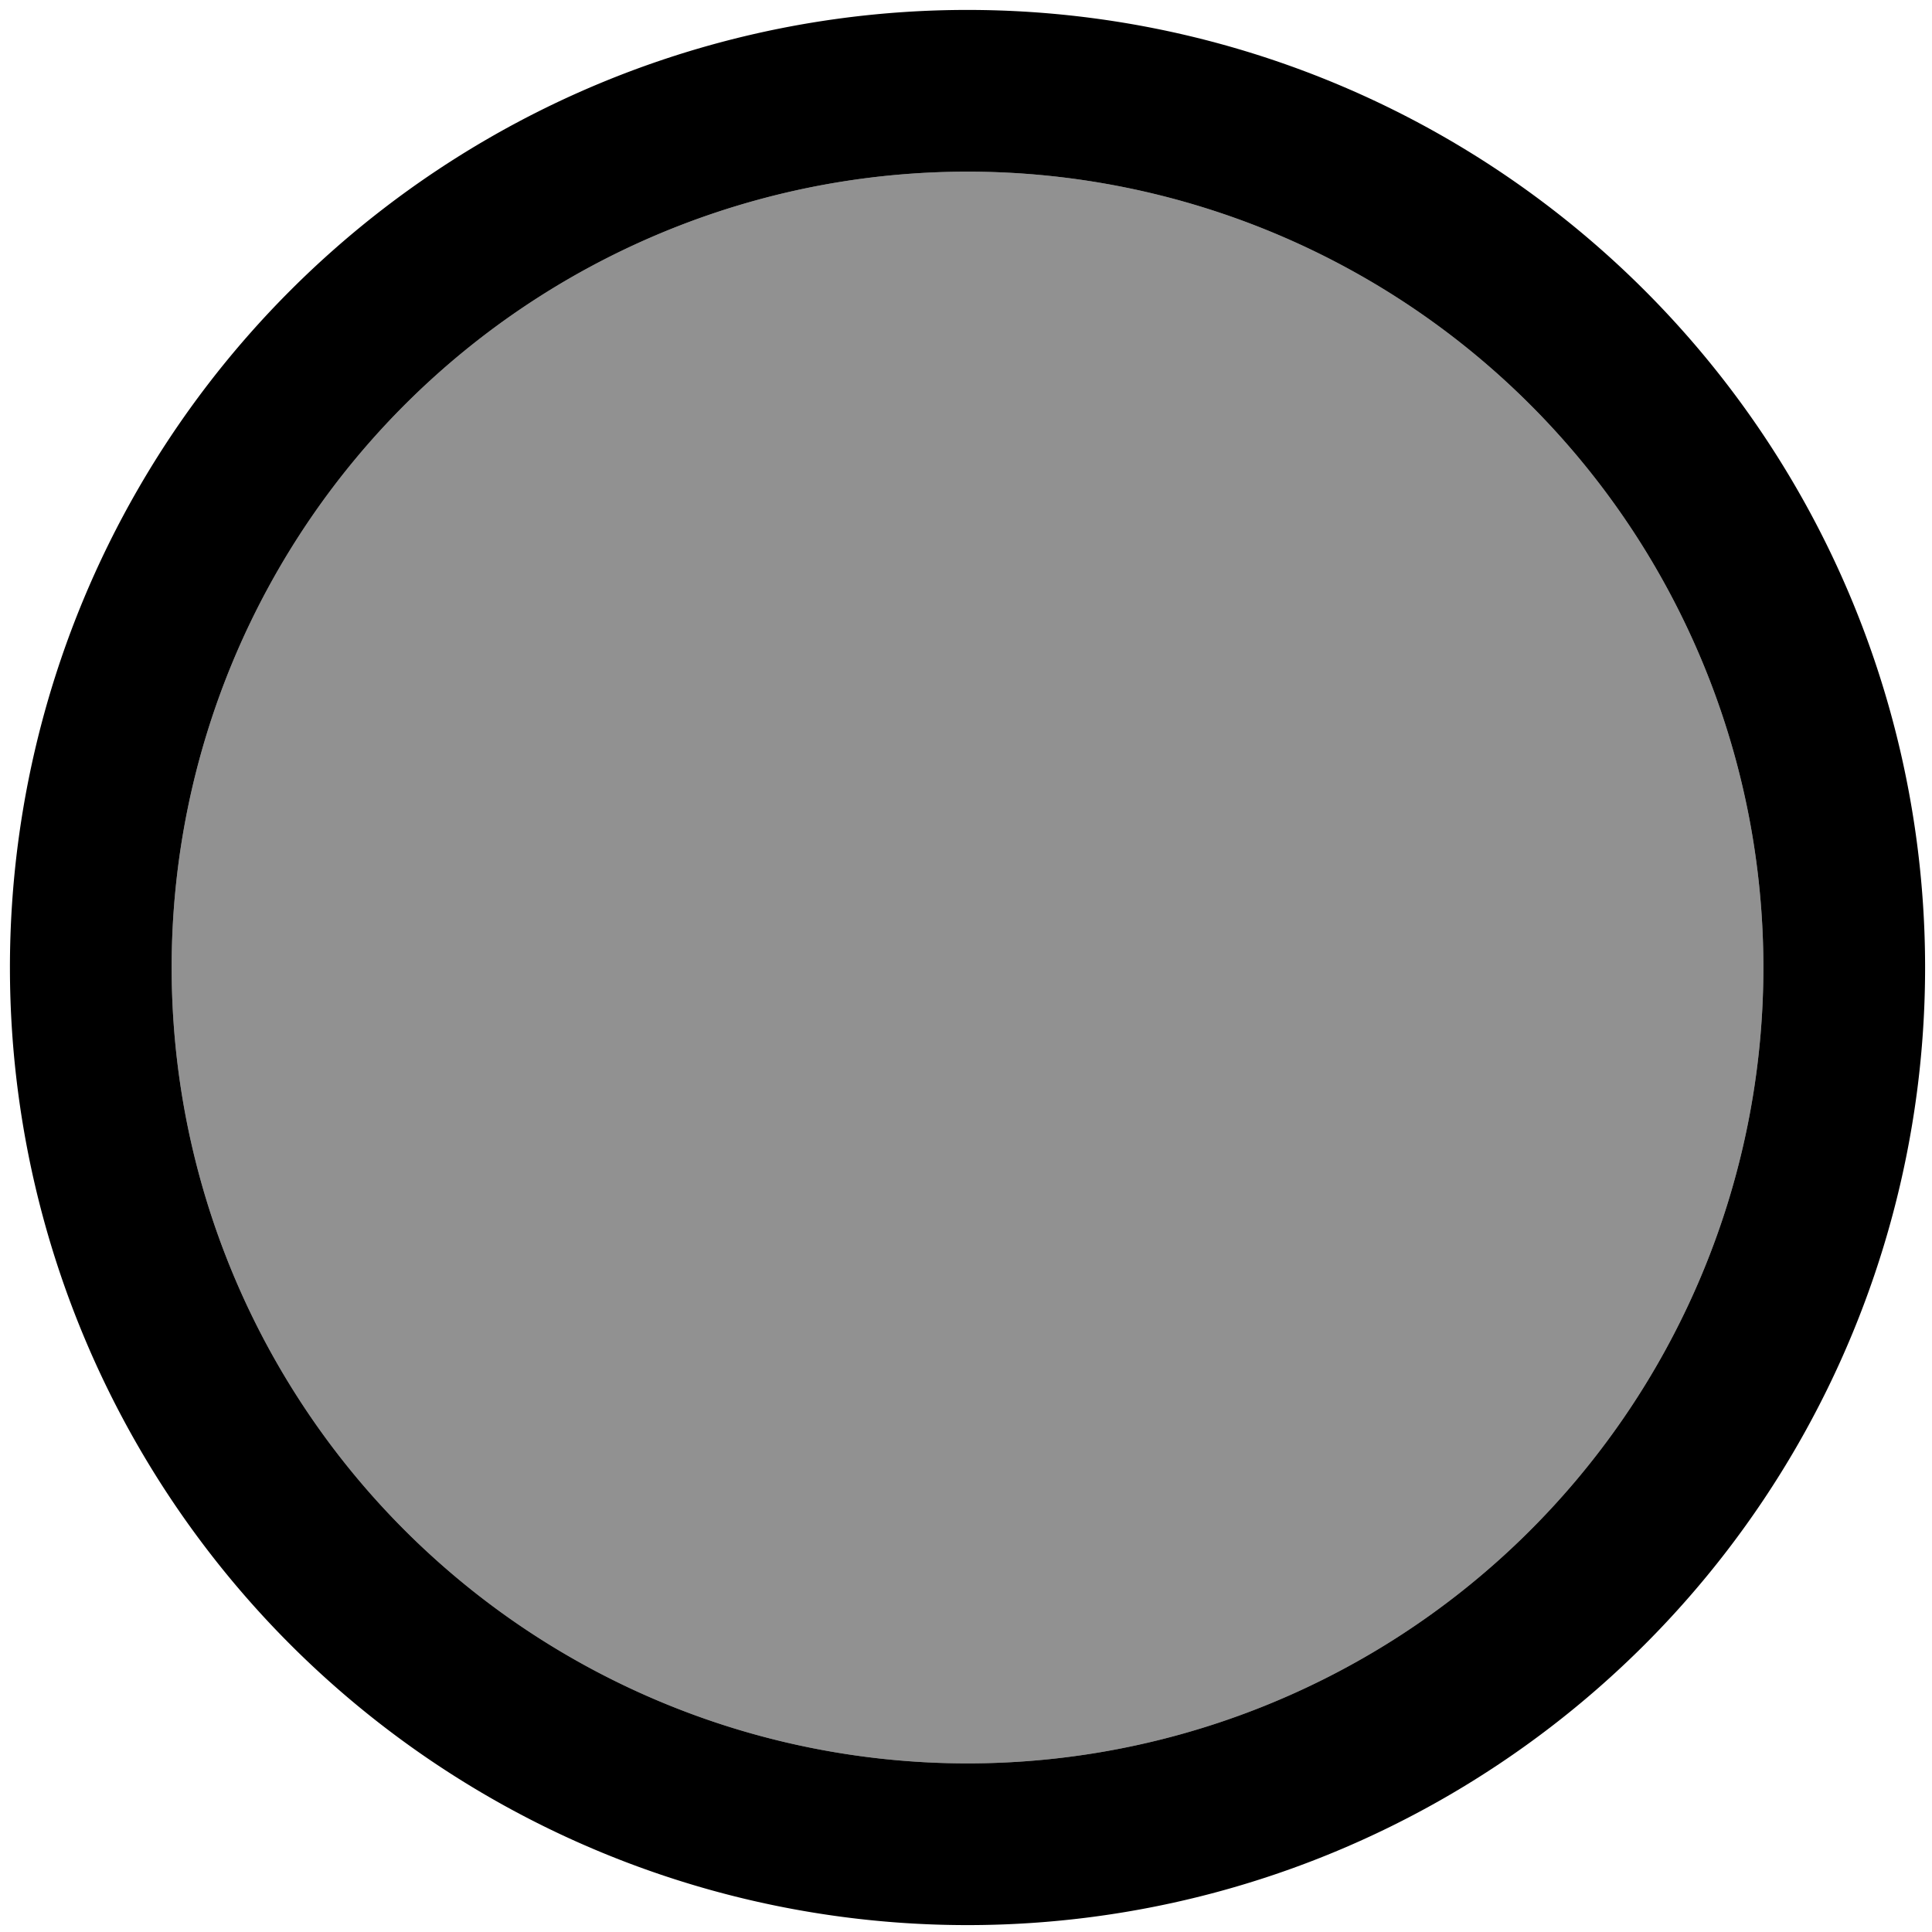 <?xml version="1.0" encoding="UTF-8" standalone="no"?>
<!-- Created with Inkscape (http://www.inkscape.org/) -->

<svg
   xmlns:dc="http://purl.org/dc/elements/1.1/"
   xmlns:cc="http://creativecommons.org/ns#"
   xmlns:rdf="http://www.w3.org/1999/02/22-rdf-syntax-ns#"
   xmlns:svg="http://www.w3.org/2000/svg"
   xmlns="http://www.w3.org/2000/svg"
   xmlns:sodipodi="http://sodipodi.sourceforge.net/DTD/sodipodi-0.dtd"
   xmlns:inkscape="http://www.inkscape.org/namespaces/inkscape"
   width="68.051mm"
   height="68.051mm"
   viewBox="0 0 68.051 68.051"
   version="1.1"
   id="svg8"
   inkscape:version="0.92.4 (5da689c313, 2019-01-14)"
   sodipodi:docname="BlackT.svg">
  <defs
     id="defs2" />
  <sodipodi:namedview
     id="base"
     pagecolor="#ffffff"
     bordercolor="#666666"
     borderopacity="1.0"
     inkscape:pageopacity="0.0"
     inkscape:pageshadow="2"
     inkscape:zoom="0.98994949"
     inkscape:cx="-41.514531"
     inkscape:cy="83.409743"
     inkscape:document-units="mm"
     inkscape:current-layer="layer1"
     showgrid="false"
     fit-margin-top="0"
     fit-margin-left="0"
     fit-margin-right="0"
     fit-margin-bottom="0"
     inkscape:window-width="1920"
     inkscape:window-height="1057"
     inkscape:window-x="-8"
     inkscape:window-y="-8"
     inkscape:window-maximized="1" />
  <g
     inkscape:label="Layer 1"
     inkscape:groupmode="layer"
     id="layer1"
     transform="translate(-61.523,-98.47)">
    <path
       style="opacity:1;fill:#000000;fill-opacity:0.431;stroke:#a81818;stroke-width:2.642;stroke-linejoin:round;stroke-miterlimit:4;stroke-dasharray:none;stroke-dashoffset:0;stroke-opacity:0"
       d="M 128.6 22.816 A 105.784 105.784 0 0 0 121.117 23.082 A 105.784 105.784 0 0 0 110.621 24.355 A 105.784 105.784 0 0 0 100.303 26.672 A 105.784 105.784 0 0 0 90.268 30.006 A 105.784 105.784 0 0 0 80.617 34.324 A 105.784 105.784 0 0 0 71.445 39.586 A 105.784 105.784 0 0 0 62.844 45.736 A 105.784 105.784 0 0 0 54.9 52.715 A 105.784 105.784 0 0 0 47.691 60.453 A 105.784 105.784 0 0 0 41.293 68.869 A 105.784 105.784 0 0 0 35.766 77.885 A 105.784 105.784 0 0 0 31.166 87.406 A 105.784 105.784 0 0 0 27.541 97.338 A 105.784 105.784 0 0 0 24.924 107.584 A 105.784 105.784 0 0 0 23.344 118.039 A 105.784 105.784 0 0 0 22.816 128.6 A 105.784 105.784 0 0 0 23.082 136.084 A 105.784 105.784 0 0 0 24.355 146.58 A 105.784 105.784 0 0 0 26.672 156.896 A 105.784 105.784 0 0 0 30.006 166.932 A 105.784 105.784 0 0 0 34.324 176.584 A 105.784 105.784 0 0 0 39.586 185.756 A 105.784 105.784 0 0 0 45.736 194.357 A 105.784 105.784 0 0 0 52.715 202.301 A 105.784 105.784 0 0 0 60.453 209.508 A 105.784 105.784 0 0 0 68.869 215.908 A 105.784 105.784 0 0 0 77.885 221.434 A 105.784 105.784 0 0 0 87.406 226.033 A 105.784 105.784 0 0 0 97.338 229.66 A 105.784 105.784 0 0 0 107.584 232.275 A 105.784 105.784 0 0 0 118.039 233.855 A 105.784 105.784 0 0 0 128.6 234.385 A 105.784 105.784 0 0 0 136.084 234.119 A 105.784 105.784 0 0 0 146.58 232.846 A 105.784 105.784 0 0 0 156.896 230.529 A 105.784 105.784 0 0 0 166.932 227.195 A 105.784 105.784 0 0 0 176.584 222.875 A 105.784 105.784 0 0 0 185.756 217.615 A 105.784 105.784 0 0 0 194.357 211.463 A 105.784 105.784 0 0 0 202.301 204.484 A 105.784 105.784 0 0 0 209.508 196.748 A 105.784 105.784 0 0 0 215.908 188.33 A 105.784 105.784 0 0 0 221.434 179.316 A 105.784 105.784 0 0 0 226.033 169.795 A 105.784 105.784 0 0 0 229.66 159.861 A 105.784 105.784 0 0 0 232.275 149.615 A 105.784 105.784 0 0 0 233.855 139.16 A 105.784 105.784 0 0 0 234.385 128.6 A 105.784 105.784 0 0 0 234.119 121.117 A 105.784 105.784 0 0 0 232.846 110.621 A 105.784 105.784 0 0 0 230.529 100.303 A 105.784 105.784 0 0 0 227.195 90.268 A 105.784 105.784 0 0 0 222.875 80.617 A 105.784 105.784 0 0 0 217.615 71.445 A 105.784 105.784 0 0 0 211.463 62.844 A 105.784 105.784 0 0 0 204.484 54.9 A 105.784 105.784 0 0 0 196.748 47.691 A 105.784 105.784 0 0 0 188.33 41.293 A 105.784 105.784 0 0 0 179.316 35.766 A 105.784 105.784 0 0 0 169.795 31.166 A 105.784 105.784 0 0 0 159.861 27.541 A 105.784 105.784 0 0 0 149.615 24.924 A 105.784 105.784 0 0 0 139.16 23.344 A 105.784 105.784 0 0 0 128.6 22.816 z "
       id="path826"
       transform="matrix(0.265,0,0,0.265,61.523,98.47)" />
    <path
       style="opacity:1;fill:#000000;fill-opacity:1;stroke:#a81818;stroke-width:2.642;stroke-linejoin:round;stroke-miterlimit:4;stroke-dasharray:none;stroke-dashoffset:0;stroke-opacity:0"
       d="M 128.6 1.32 A 127.279 127.279 0 0 0 1.32 128.6 A 127.279 127.279 0 0 0 128.6 255.879 A 127.279 127.279 0 0 0 255.879 128.6 A 127.279 127.279 0 0 0 128.6 1.32 z M 128.6 22.816 A 105.784 105.784 0 0 1 139.16 23.344 A 105.784 105.784 0 0 1 149.615 24.924 A 105.784 105.784 0 0 1 159.861 27.541 A 105.784 105.784 0 0 1 169.795 31.166 A 105.784 105.784 0 0 1 179.316 35.766 A 105.784 105.784 0 0 1 188.33 41.293 A 105.784 105.784 0 0 1 196.748 47.691 A 105.784 105.784 0 0 1 204.484 54.9 A 105.784 105.784 0 0 1 211.463 62.844 A 105.784 105.784 0 0 1 217.615 71.445 A 105.784 105.784 0 0 1 222.875 80.617 A 105.784 105.784 0 0 1 227.195 90.268 A 105.784 105.784 0 0 1 230.529 100.303 A 105.784 105.784 0 0 1 232.846 110.621 A 105.784 105.784 0 0 1 234.119 121.117 A 105.784 105.784 0 0 1 234.385 128.6 A 105.784 105.784 0 0 1 233.855 139.16 A 105.784 105.784 0 0 1 232.275 149.615 A 105.784 105.784 0 0 1 229.66 159.861 A 105.784 105.784 0 0 1 226.033 169.795 A 105.784 105.784 0 0 1 221.434 179.316 A 105.784 105.784 0 0 1 215.908 188.33 A 105.784 105.784 0 0 1 209.508 196.748 A 105.784 105.784 0 0 1 202.301 204.484 A 105.784 105.784 0 0 1 194.357 211.463 A 105.784 105.784 0 0 1 185.756 217.615 A 105.784 105.784 0 0 1 176.584 222.875 A 105.784 105.784 0 0 1 166.932 227.195 A 105.784 105.784 0 0 1 156.896 230.529 A 105.784 105.784 0 0 1 146.58 232.846 A 105.784 105.784 0 0 1 136.084 234.119 A 105.784 105.784 0 0 1 128.6 234.385 A 105.784 105.784 0 0 1 118.039 233.855 A 105.784 105.784 0 0 1 107.584 232.275 A 105.784 105.784 0 0 1 97.338 229.66 A 105.784 105.784 0 0 1 87.406 226.033 A 105.784 105.784 0 0 1 77.885 221.434 A 105.784 105.784 0 0 1 68.869 215.908 A 105.784 105.784 0 0 1 60.453 209.508 A 105.784 105.784 0 0 1 52.715 202.301 A 105.784 105.784 0 0 1 45.736 194.357 A 105.784 105.784 0 0 1 39.586 185.756 A 105.784 105.784 0 0 1 34.324 176.584 A 105.784 105.784 0 0 1 30.006 166.932 A 105.784 105.784 0 0 1 26.672 156.896 A 105.784 105.784 0 0 1 24.355 146.58 A 105.784 105.784 0 0 1 23.082 136.084 A 105.784 105.784 0 0 1 22.816 128.6 A 105.784 105.784 0 0 1 23.344 118.039 A 105.784 105.784 0 0 1 24.924 107.584 A 105.784 105.784 0 0 1 27.541 97.338 A 105.784 105.784 0 0 1 31.166 87.406 A 105.784 105.784 0 0 1 35.766 77.885 A 105.784 105.784 0 0 1 41.293 68.869 A 105.784 105.784 0 0 1 47.691 60.453 A 105.784 105.784 0 0 1 54.9 52.715 A 105.784 105.784 0 0 1 62.844 45.736 A 105.784 105.784 0 0 1 71.445 39.586 A 105.784 105.784 0 0 1 80.617 34.324 A 105.784 105.784 0 0 1 90.268 30.006 A 105.784 105.784 0 0 1 100.303 26.672 A 105.784 105.784 0 0 1 110.621 24.355 A 105.784 105.784 0 0 1 121.117 23.082 A 105.784 105.784 0 0 1 128.6 22.816 z "
       id="path815"
       transform="matrix(0.265,0,0,0.265,61.523,98.47)" />
  </g>
</svg>
